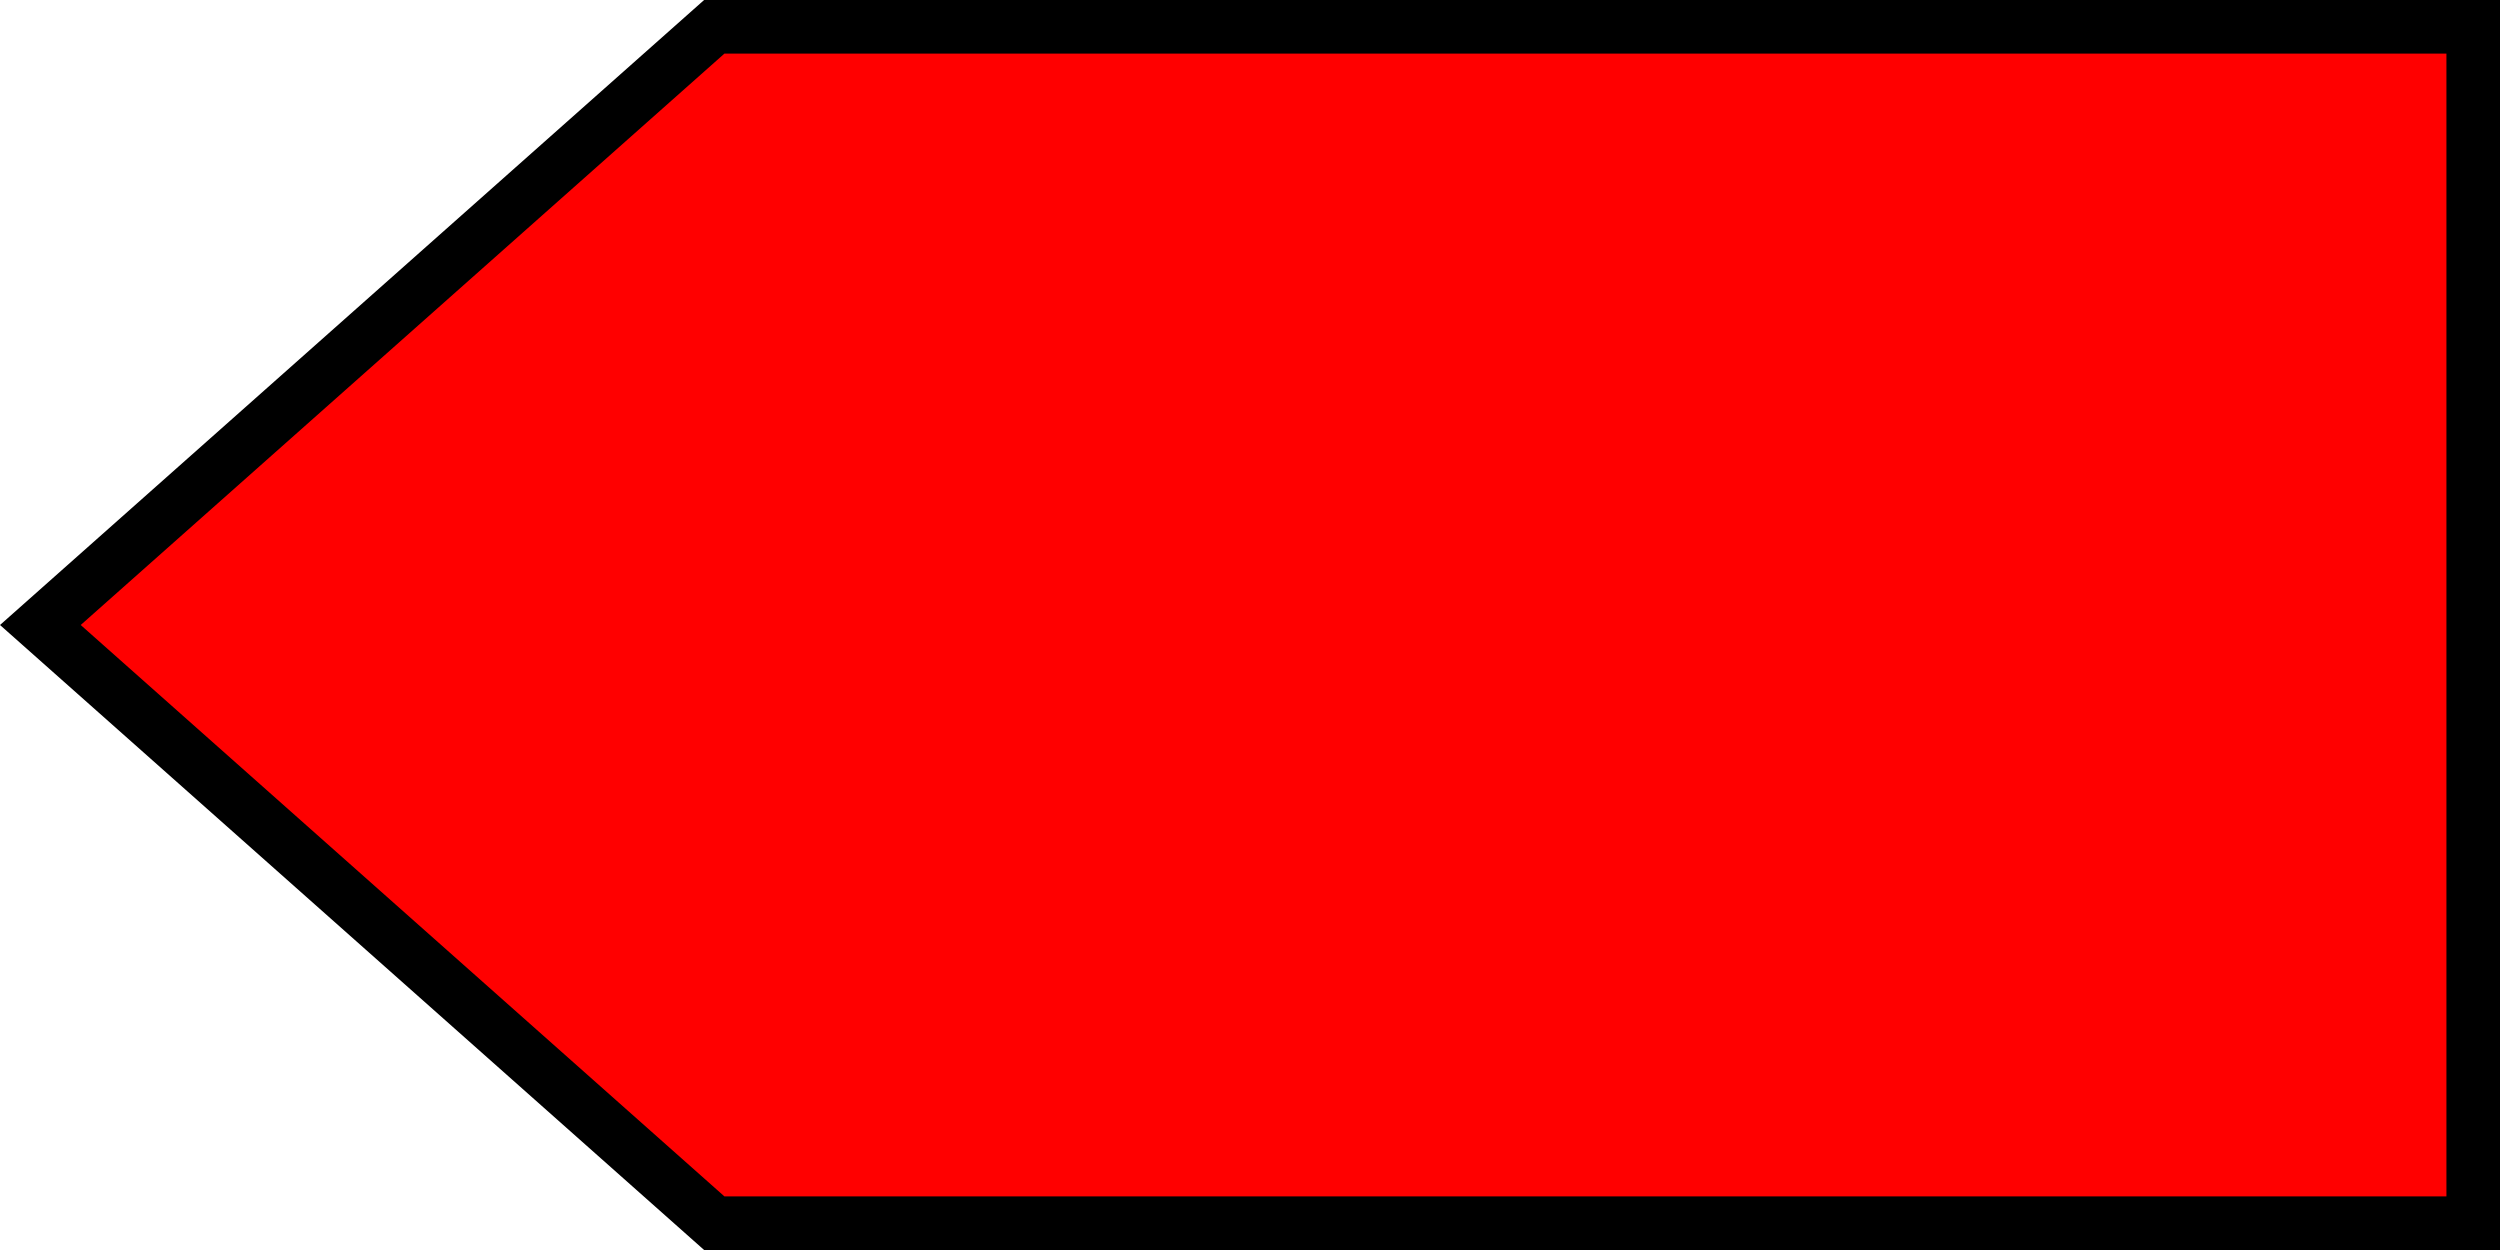 <?xml version="1.0" encoding="UTF-8" standalone="no"?>
<svg
   xmlns:dc="http://purl.org/dc/elements/1.1/"
   xmlns:cc="http://creativecommons.org/ns#"
   xmlns:rdf="http://www.w3.org/1999/02/22-rdf-syntax-ns#"
   xmlns:svg="http://www.w3.org/2000/svg"
   xmlns="http://www.w3.org/2000/svg"
   xmlns:sodipodi="http://sodipodi.sourceforge.net/DTD/sodipodi-0.dtd"
   xmlns:inkscape="http://www.inkscape.org/namespaces/inkscape"
   sodipodi:docname="PentaButton1.svg"
   inkscape:version="1.0 (4035a4fb49, 2020-05-01)"
   id="svg8"
   version="1.1"
   viewBox="0 0 7 3.5"
   height="3.5mm"
   width="7mm">
  <defs
     id="defs2" />
  <sodipodi:namedview
     inkscape:window-maximized="0"
     inkscape:window-y="83"
     inkscape:window-x="1460"
     inkscape:window-height="1166"
     inkscape:window-width="1533"
     showgrid="false"
     inkscape:document-rotation="0"
     inkscape:current-layer="layer1"
     inkscape:document-units="mm"
     inkscape:cy="8.2322331"
     inkscape:cx="10.286255"
     inkscape:zoom="22.4"
     inkscape:pageshadow="2"
     inkscape:pageopacity="0.0"
     borderopacity="1.0"
     bordercolor="#666666"
     pagecolor="#ffffff"
     id="base" />
  <g
     id="layer1"
     inkscape:groupmode="layer"
     inkscape:label="Layer 1">
    <path
       id="path1302"
       style="display:inline;fill:#ff0000;fill-opacity:1;stroke:#000000;stroke-width:0.15;stop-color:#000000"
       d="m 2,0.075 h 4.925 v 3.35 H 2 L 0.113,1.75 Z"
       sodipodi:nodetypes="cccccc" />
  </g>
</svg>
